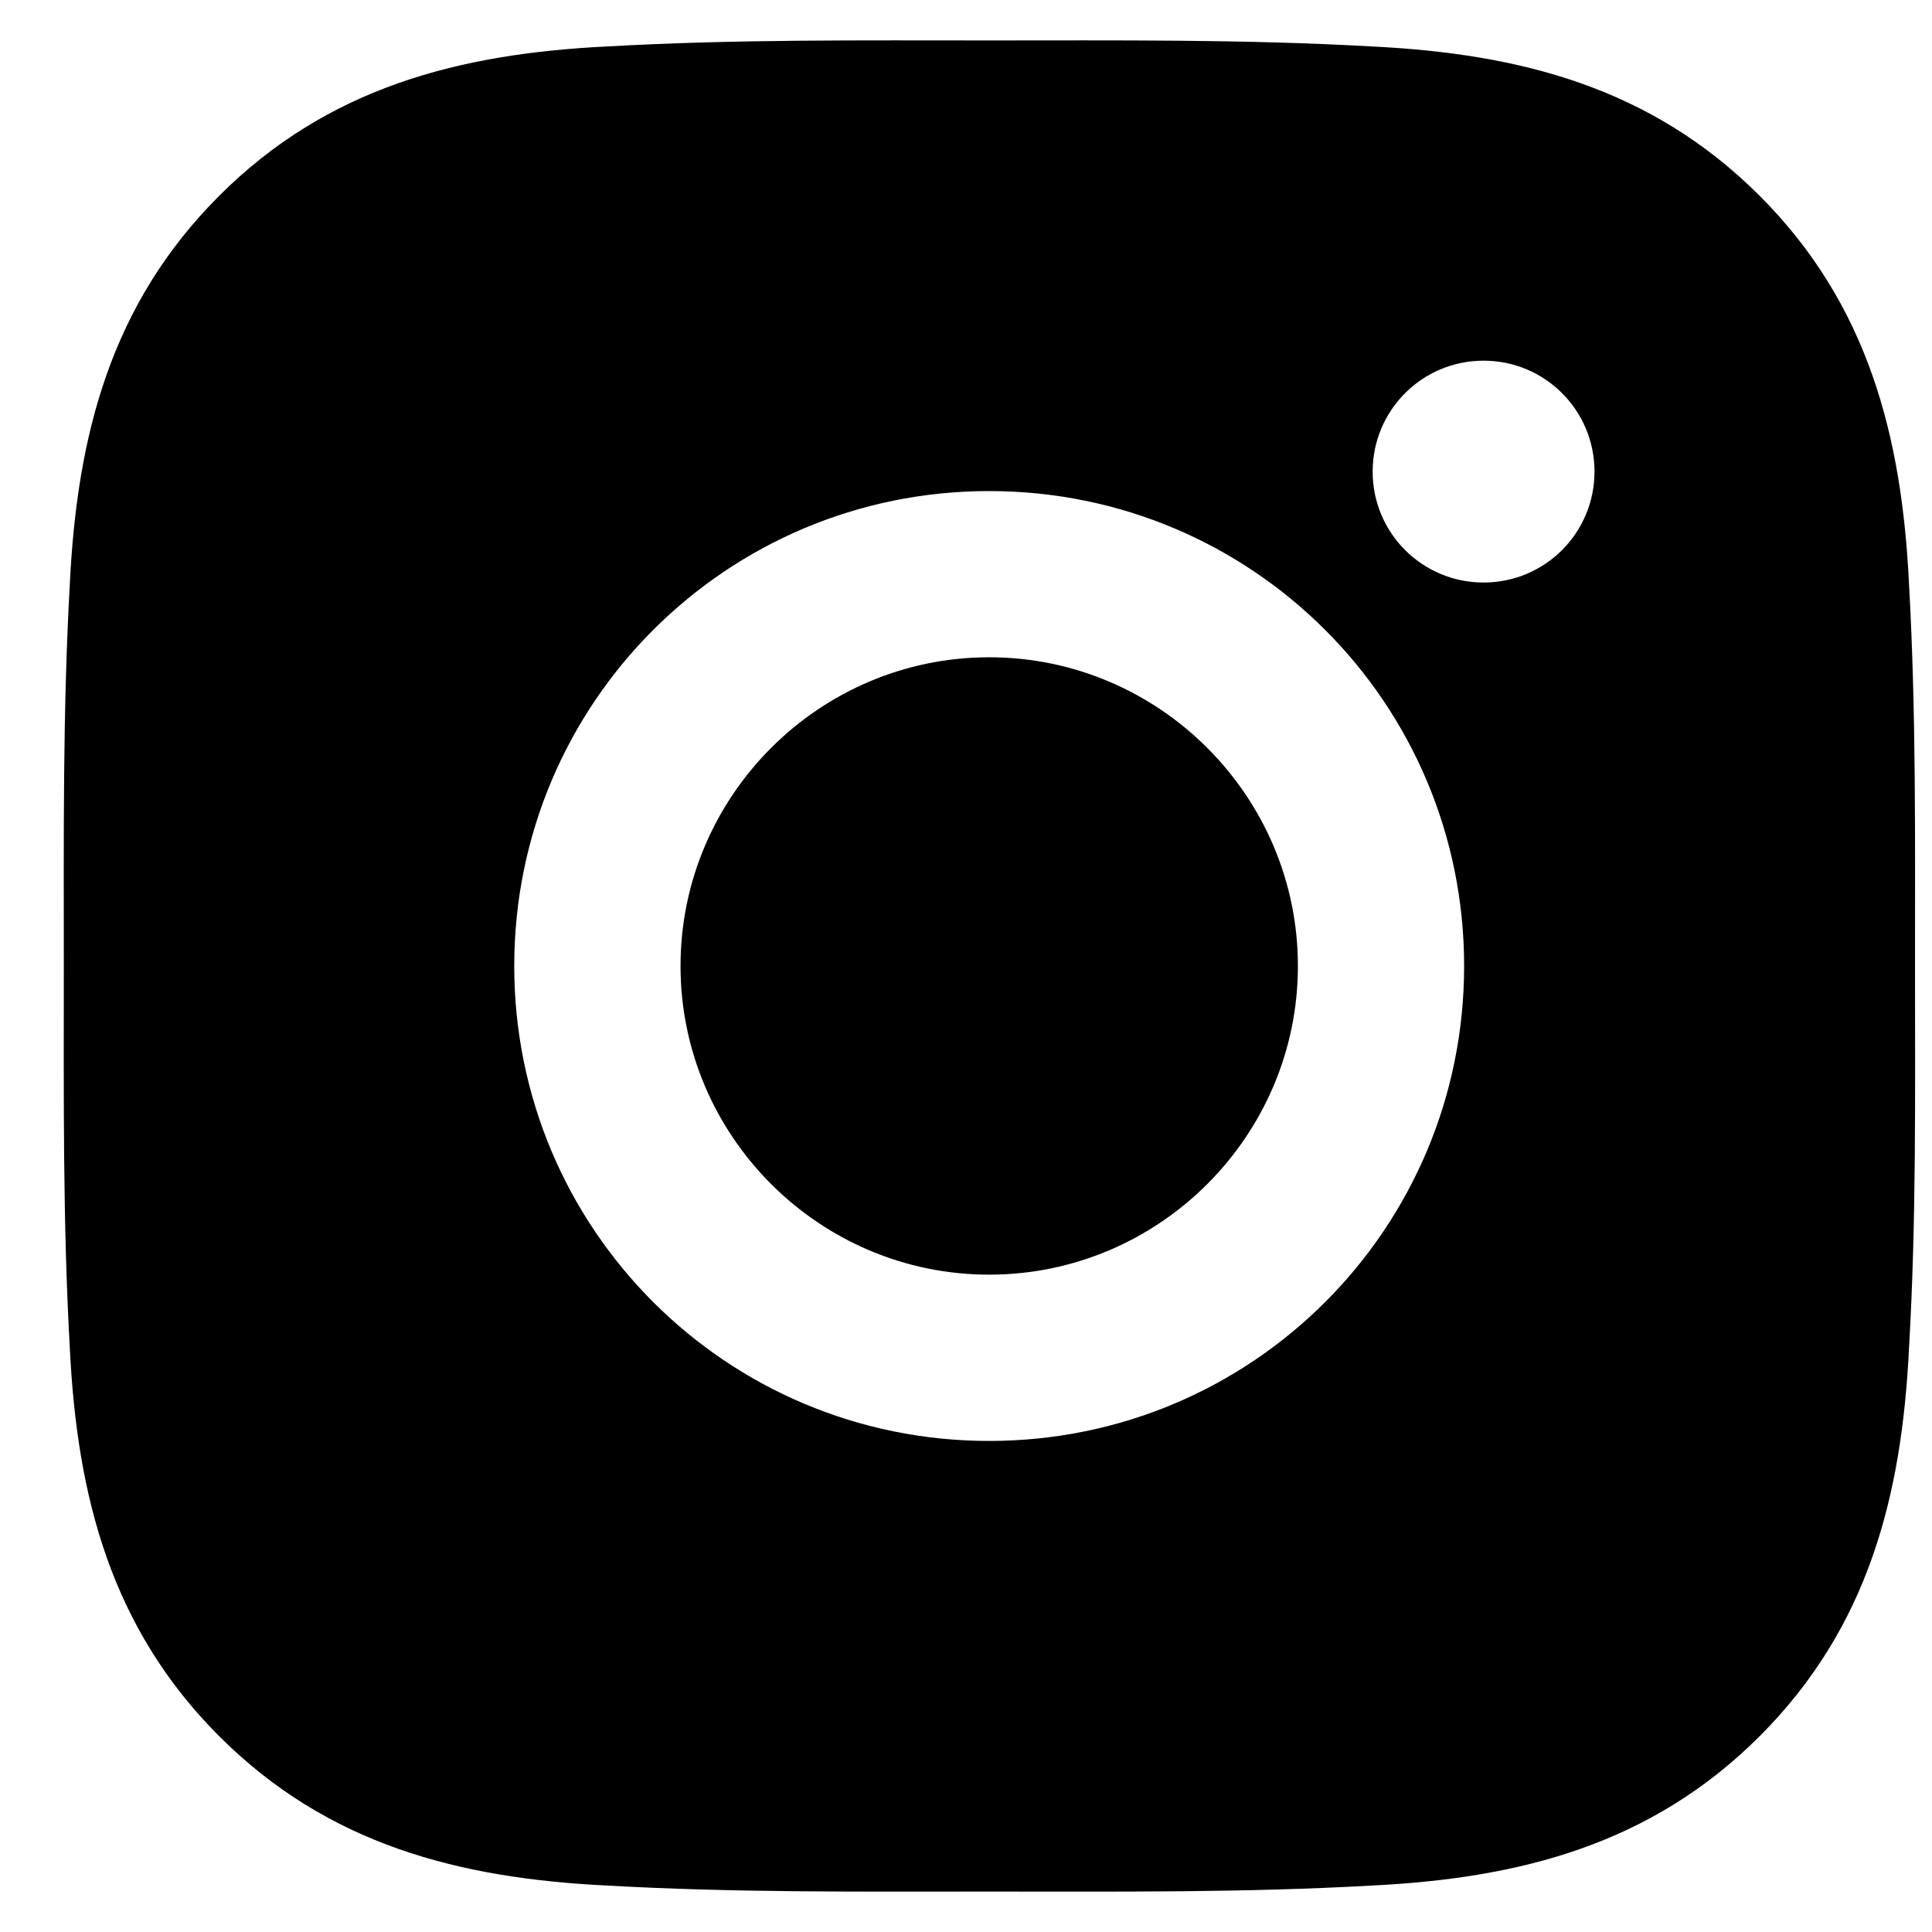 <svg width="29" height="29" viewBox="0 0 29 29" fill="none" xmlns="http://www.w3.org/2000/svg">
<path d="M14.848 9.866C12.297 9.866 10.215 11.949 10.215 14.5C10.215 17.051 12.297 19.133 14.848 19.133C17.399 19.133 19.482 17.051 19.482 14.5C19.482 11.949 17.399 9.866 14.848 9.866ZM28.745 14.5C28.745 12.581 28.762 10.68 28.655 8.765C28.547 6.54 28.039 4.566 26.413 2.939C24.782 1.309 22.811 0.805 20.587 0.697C18.668 0.589 16.767 0.607 14.851 0.607C12.933 0.607 11.031 0.589 9.116 0.697C6.892 0.805 4.917 1.312 3.29 2.939C1.66 4.569 1.156 6.54 1.048 8.765C0.941 10.683 0.958 12.585 0.958 14.5C0.958 16.415 0.941 18.32 1.048 20.235C1.156 22.46 1.664 24.434 3.29 26.061C4.921 27.691 6.892 28.195 9.116 28.303C11.035 28.411 12.936 28.393 14.851 28.393C16.77 28.393 18.672 28.411 20.587 28.303C22.811 28.195 24.786 27.688 26.413 26.061C28.043 24.431 28.547 22.46 28.655 20.235C28.766 18.32 28.745 16.419 28.745 14.5ZM14.848 21.629C10.903 21.629 7.719 18.445 7.719 14.5C7.719 10.555 10.903 7.371 14.848 7.371C18.793 7.371 21.977 10.555 21.977 14.5C21.977 18.445 18.793 21.629 14.848 21.629ZM22.269 8.744C21.348 8.744 20.604 8 20.604 7.079C20.604 6.158 21.348 5.414 22.269 5.414C23.19 5.414 23.934 6.158 23.934 7.079C23.934 7.297 23.892 7.514 23.808 7.716C23.724 7.918 23.602 8.102 23.447 8.257C23.293 8.411 23.109 8.534 22.907 8.618C22.705 8.701 22.488 8.744 22.269 8.744Z" fill="black"/>
</svg>
